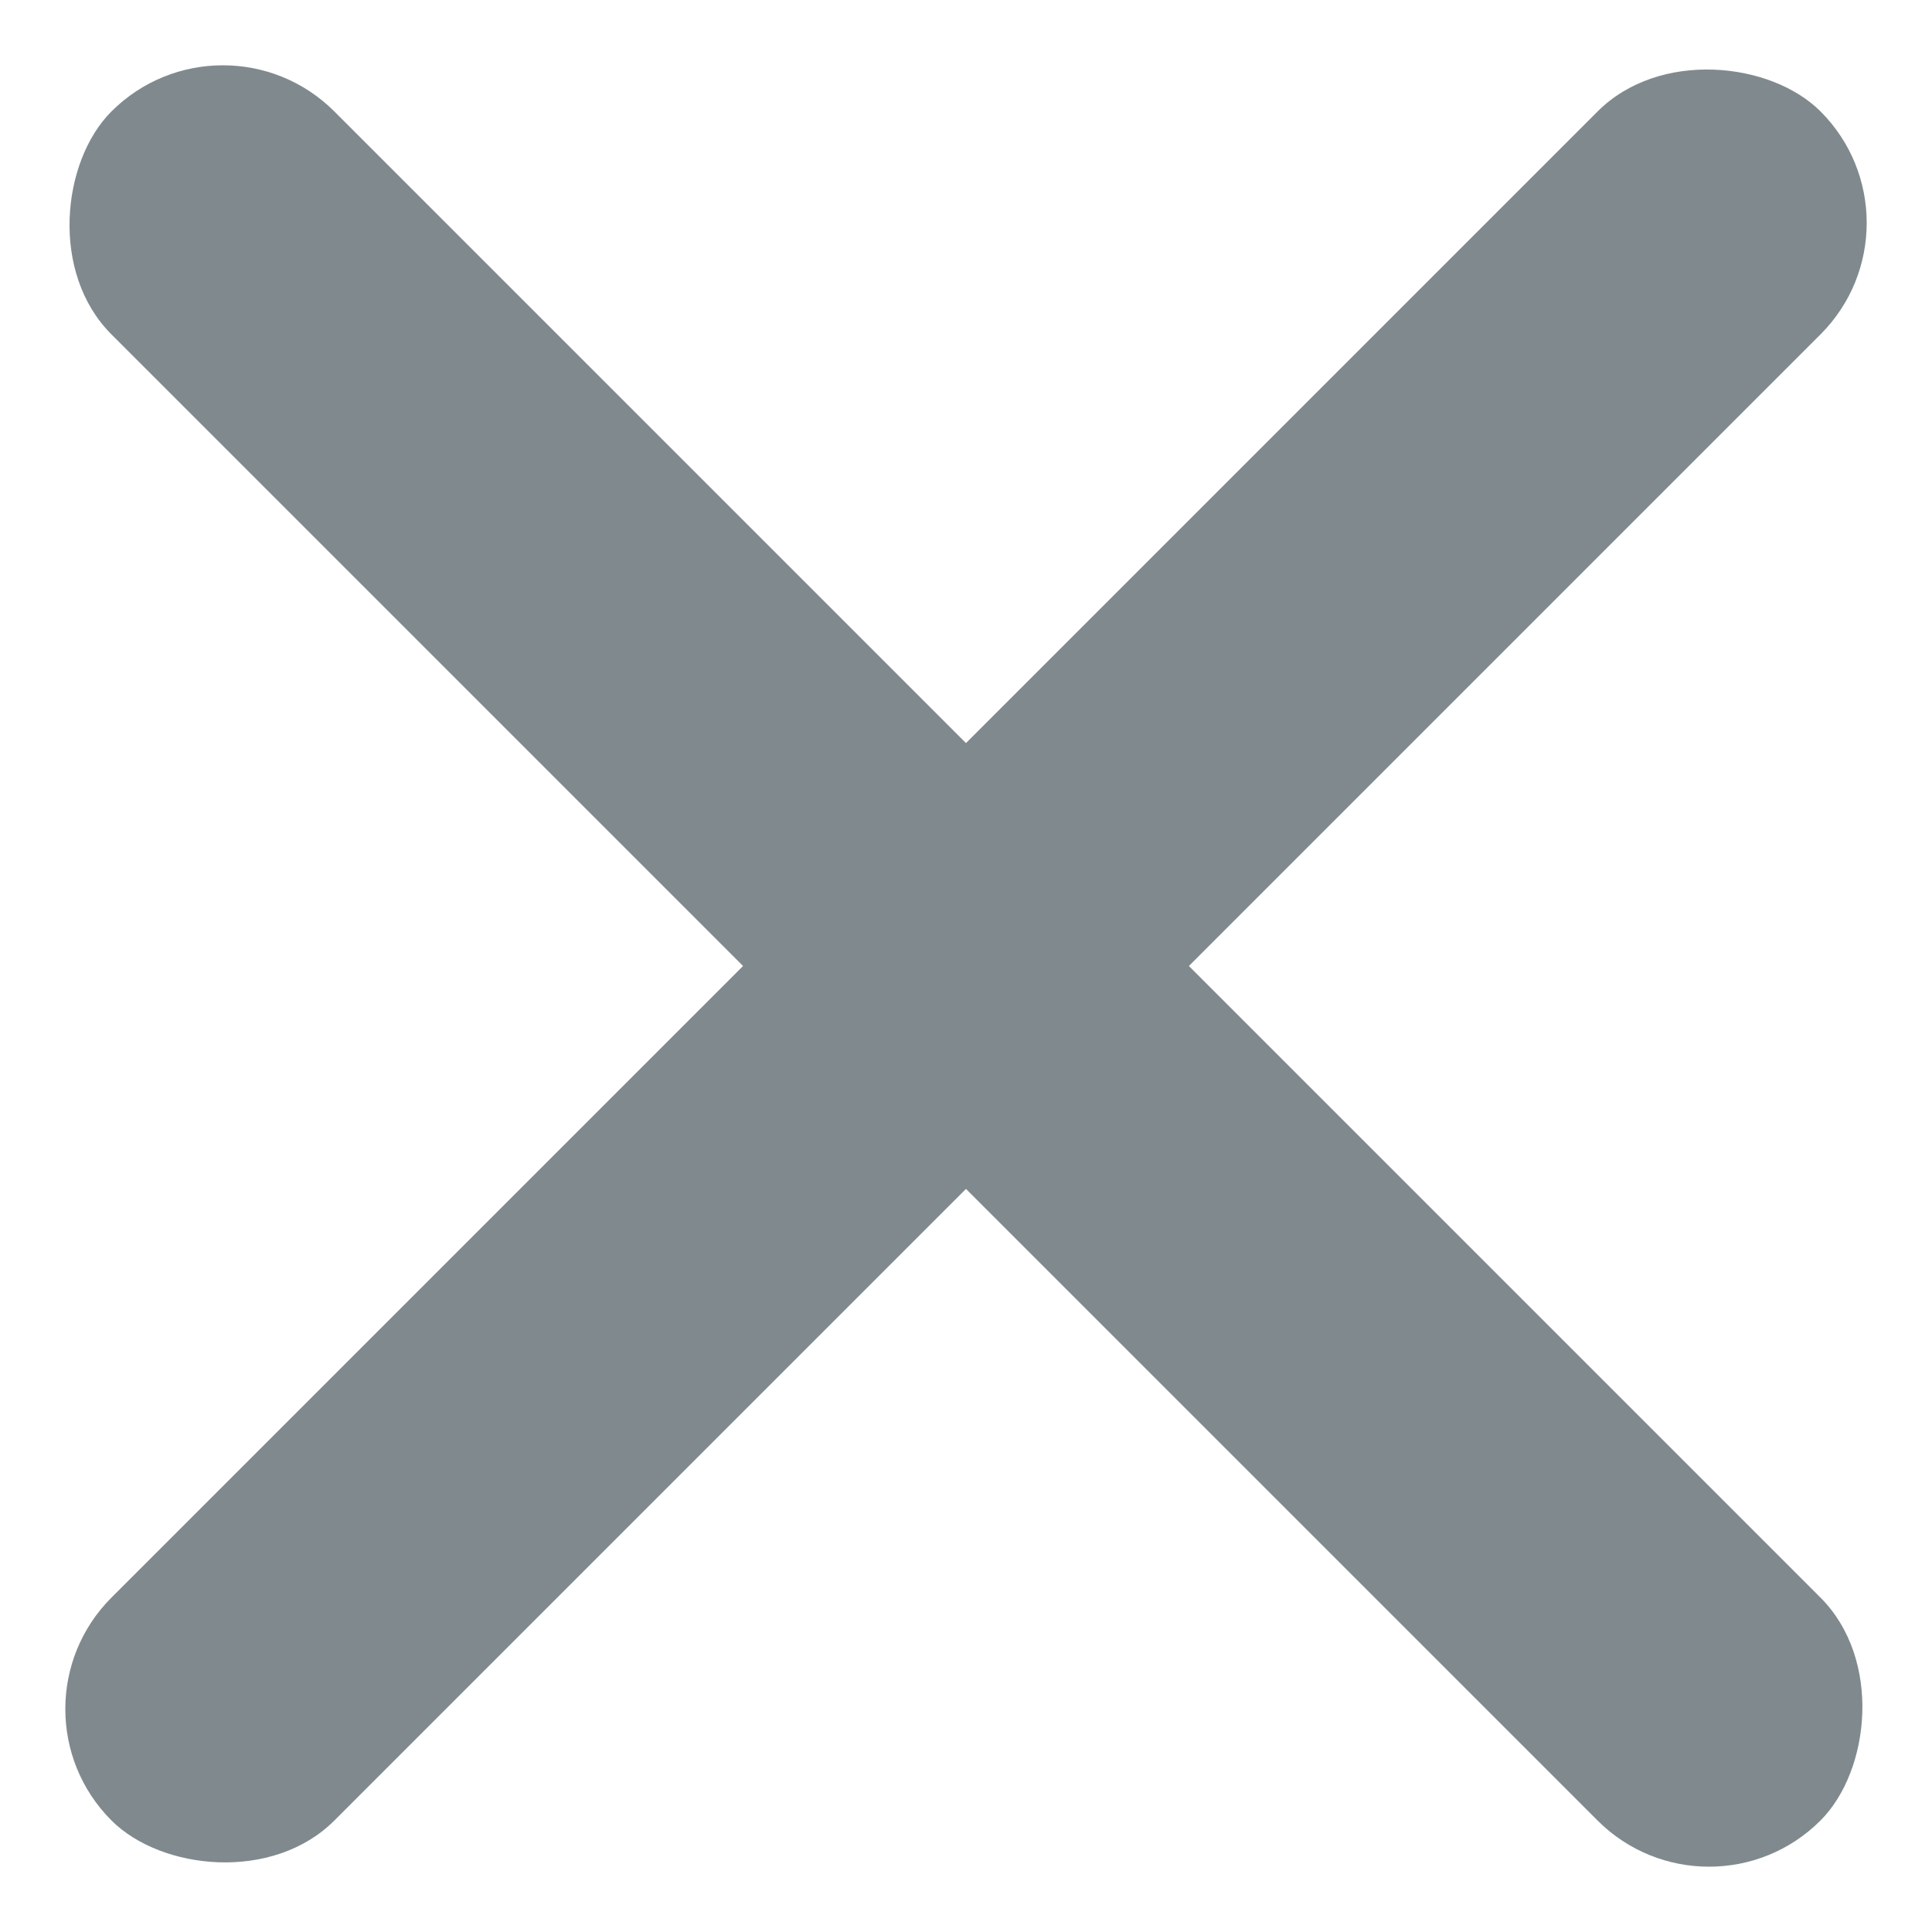 <svg xmlns="http://www.w3.org/2000/svg" width="18.385" height="18.385" viewBox="0 0 18.385 18.385"><defs><style>.a{fill:#808a8e;}</style></defs><g transform="translate(0)"><rect class="a" width="23" height="3" rx="1.5" transform="translate(2.121 0) rotate(45)"/><rect class="a" width="23" height="3" rx="1.5" transform="translate(18.385 2.121) rotate(135)"/></g></svg>